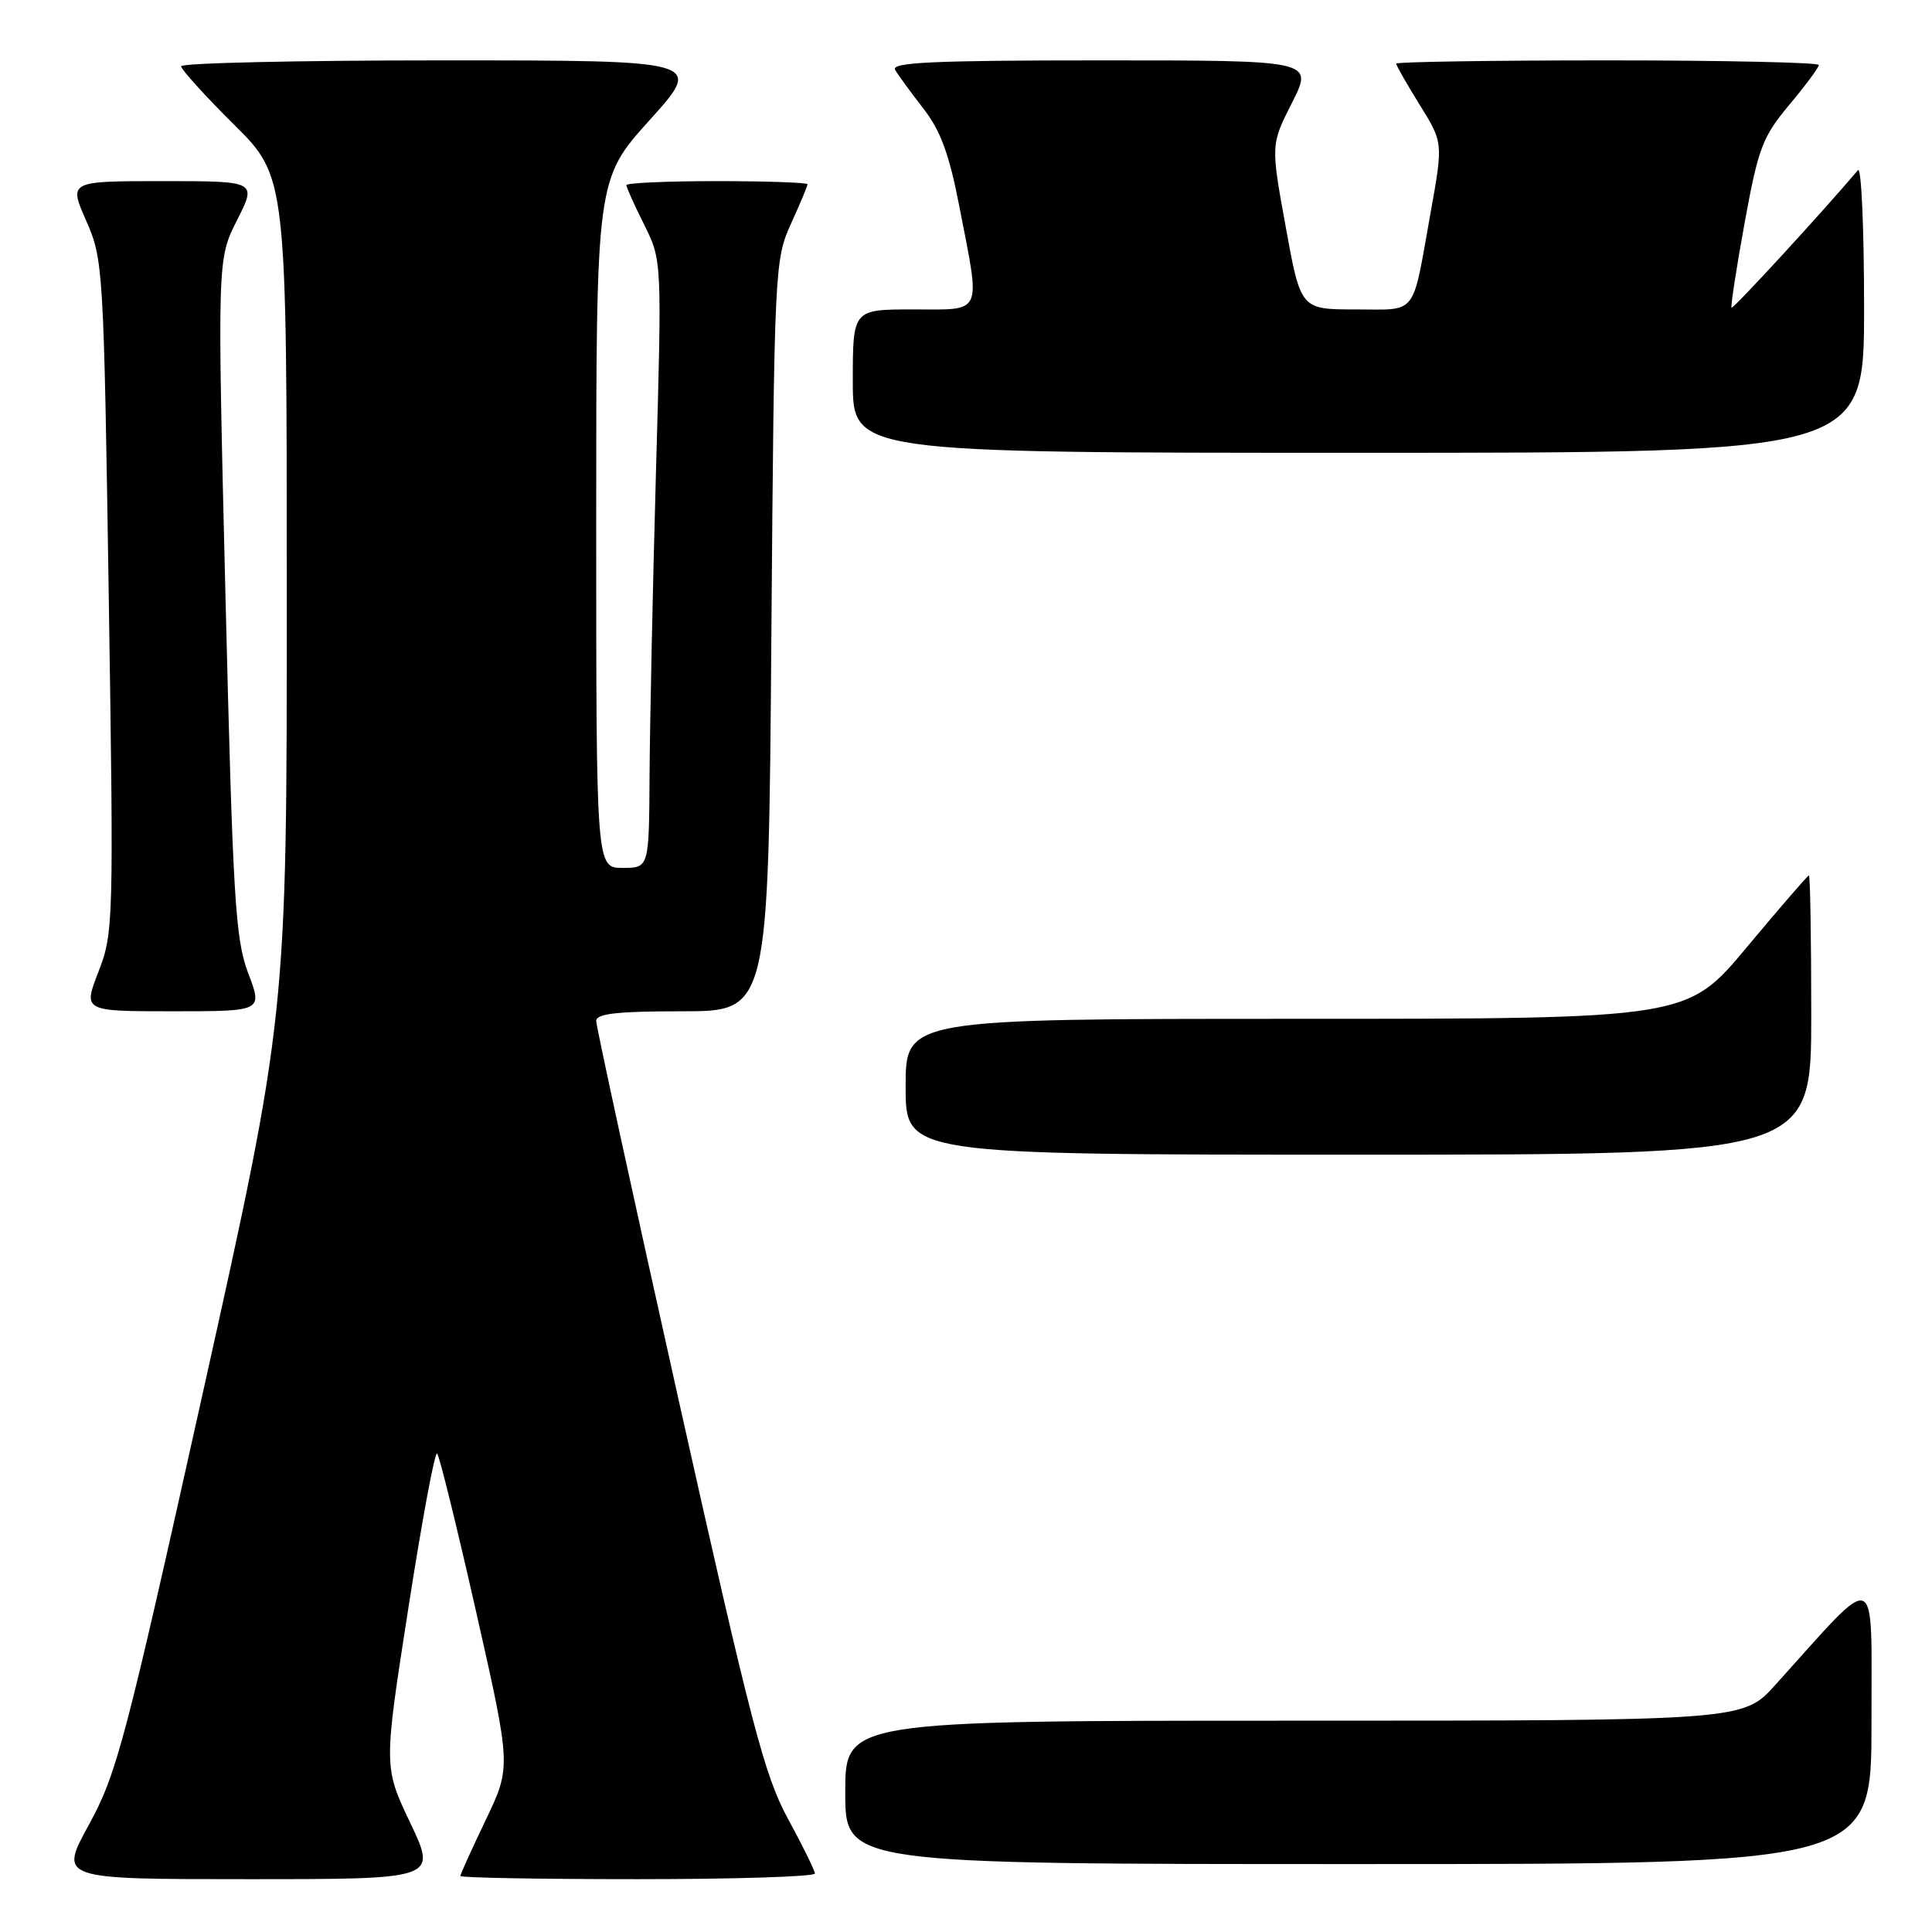 <?xml version="1.0" encoding="UTF-8" standalone="no"?>
<!DOCTYPE svg PUBLIC "-//W3C//DTD SVG 1.1//EN" "http://www.w3.org/Graphics/SVG/1.1/DTD/svg11.dtd" >
<svg xmlns="http://www.w3.org/2000/svg" xmlns:xlink="http://www.w3.org/1999/xlink" version="1.1" viewBox="0 0 256 256">
 <g >
 <path fill="currentColor"
d=" M 54.37 241.56 C 50.83 234.12 50.83 234.12 54.11 213.08 C 55.91 201.51 57.62 192.29 57.92 192.59 C 58.22 192.88 60.55 202.35 63.10 213.62 C 67.73 234.11 67.73 234.11 64.37 241.14 C 62.52 245.00 61.00 248.35 61.00 248.58 C 61.00 248.81 71.57 249.00 84.50 249.00 C 97.43 249.00 107.99 248.66 107.98 248.25 C 107.96 247.84 106.36 244.57 104.41 241.00 C 101.30 235.29 99.54 228.55 89.93 185.54 C 83.92 158.61 79.00 136.00 79.00 135.29 C 79.00 134.31 81.76 134.00 90.41 134.00 C 101.83 134.00 101.83 134.00 102.21 84.25 C 102.59 35.54 102.65 34.40 104.80 29.67 C 106.01 27.01 107.00 24.65 107.00 24.42 C 107.00 24.19 101.60 24.00 95.00 24.00 C 88.40 24.00 83.00 24.24 83.00 24.53 C 83.00 24.83 84.06 27.19 85.36 29.78 C 87.71 34.50 87.71 34.50 86.92 62.50 C 86.49 77.90 86.11 96.01 86.07 102.75 C 86.00 115.00 86.00 115.00 82.50 115.00 C 79.00 115.00 79.00 115.00 79.00 69.38 C 79.00 23.76 79.00 23.76 86.11 15.88 C 93.21 8.00 93.21 8.00 58.61 8.00 C 39.57 8.00 24.00 8.35 24.00 8.78 C 24.00 9.20 27.15 12.68 31.00 16.50 C 38.00 23.45 38.00 23.45 38.00 78.97 C 38.01 134.50 38.01 134.50 26.89 184.50 C 16.60 230.76 15.47 235.04 11.80 241.75 C 7.82 249.00 7.82 249.00 32.86 249.00 C 57.90 249.00 57.90 249.00 54.37 241.56 Z  M 247.98 228.25 C 247.95 207.34 249.18 207.82 235.23 223.27 C 230.96 228.00 230.96 228.00 171.48 228.00 C 112.00 228.00 112.00 228.00 112.00 237.50 C 112.00 247.00 112.00 247.00 180.00 247.00 C 248.00 247.00 248.00 247.00 247.98 228.25 Z  M 240.00 134.50 C 240.00 124.33 239.86 116.00 239.69 116.00 C 239.53 116.00 235.83 120.28 231.47 125.50 C 223.56 135.00 223.56 135.00 171.78 135.00 C 120.00 135.00 120.00 135.00 120.00 144.00 C 120.00 153.00 120.00 153.00 180.00 153.00 C 240.00 153.00 240.00 153.00 240.00 134.50 Z  M 32.89 128.96 C 31.18 124.44 30.86 119.20 29.88 79.13 C 28.79 34.35 28.79 34.35 31.41 29.17 C 34.03 24.00 34.03 24.00 21.57 24.00 C 9.11 24.00 9.11 24.00 11.42 29.25 C 13.68 34.39 13.74 35.44 14.41 79.00 C 15.07 122.28 15.04 123.64 13.05 128.75 C 11.01 134.00 11.01 134.00 22.91 134.00 C 34.81 134.00 34.81 134.00 32.89 128.96 Z  M 247.00 40.80 C 247.00 30.24 246.64 22.03 246.19 22.55 C 241.20 28.42 229.65 40.98 229.44 40.77 C 229.30 40.62 230.07 35.57 231.17 29.54 C 232.98 19.61 233.54 18.14 237.08 13.90 C 239.24 11.33 241.00 8.95 241.00 8.61 C 241.00 8.28 228.40 8.00 213.00 8.00 C 197.60 8.00 185.00 8.20 185.00 8.43 C 185.00 8.67 186.40 11.12 188.11 13.88 C 191.23 18.89 191.23 18.89 189.56 28.19 C 187.06 42.13 187.94 41.00 179.61 41.00 C 172.35 41.00 172.35 41.00 170.37 30.09 C 168.38 19.17 168.38 19.17 171.21 13.59 C 174.03 8.00 174.03 8.00 145.96 8.00 C 123.78 8.00 118.03 8.26 118.61 9.25 C 119.01 9.94 120.69 12.24 122.34 14.37 C 124.63 17.30 125.78 20.44 127.12 27.37 C 129.95 41.93 130.36 41.00 121.00 41.00 C 113.00 41.00 113.00 41.00 113.00 50.50 C 113.00 60.00 113.00 60.00 180.00 60.00 C 247.00 60.00 247.00 60.00 247.00 40.80 Z "/>
</g>
</svg>